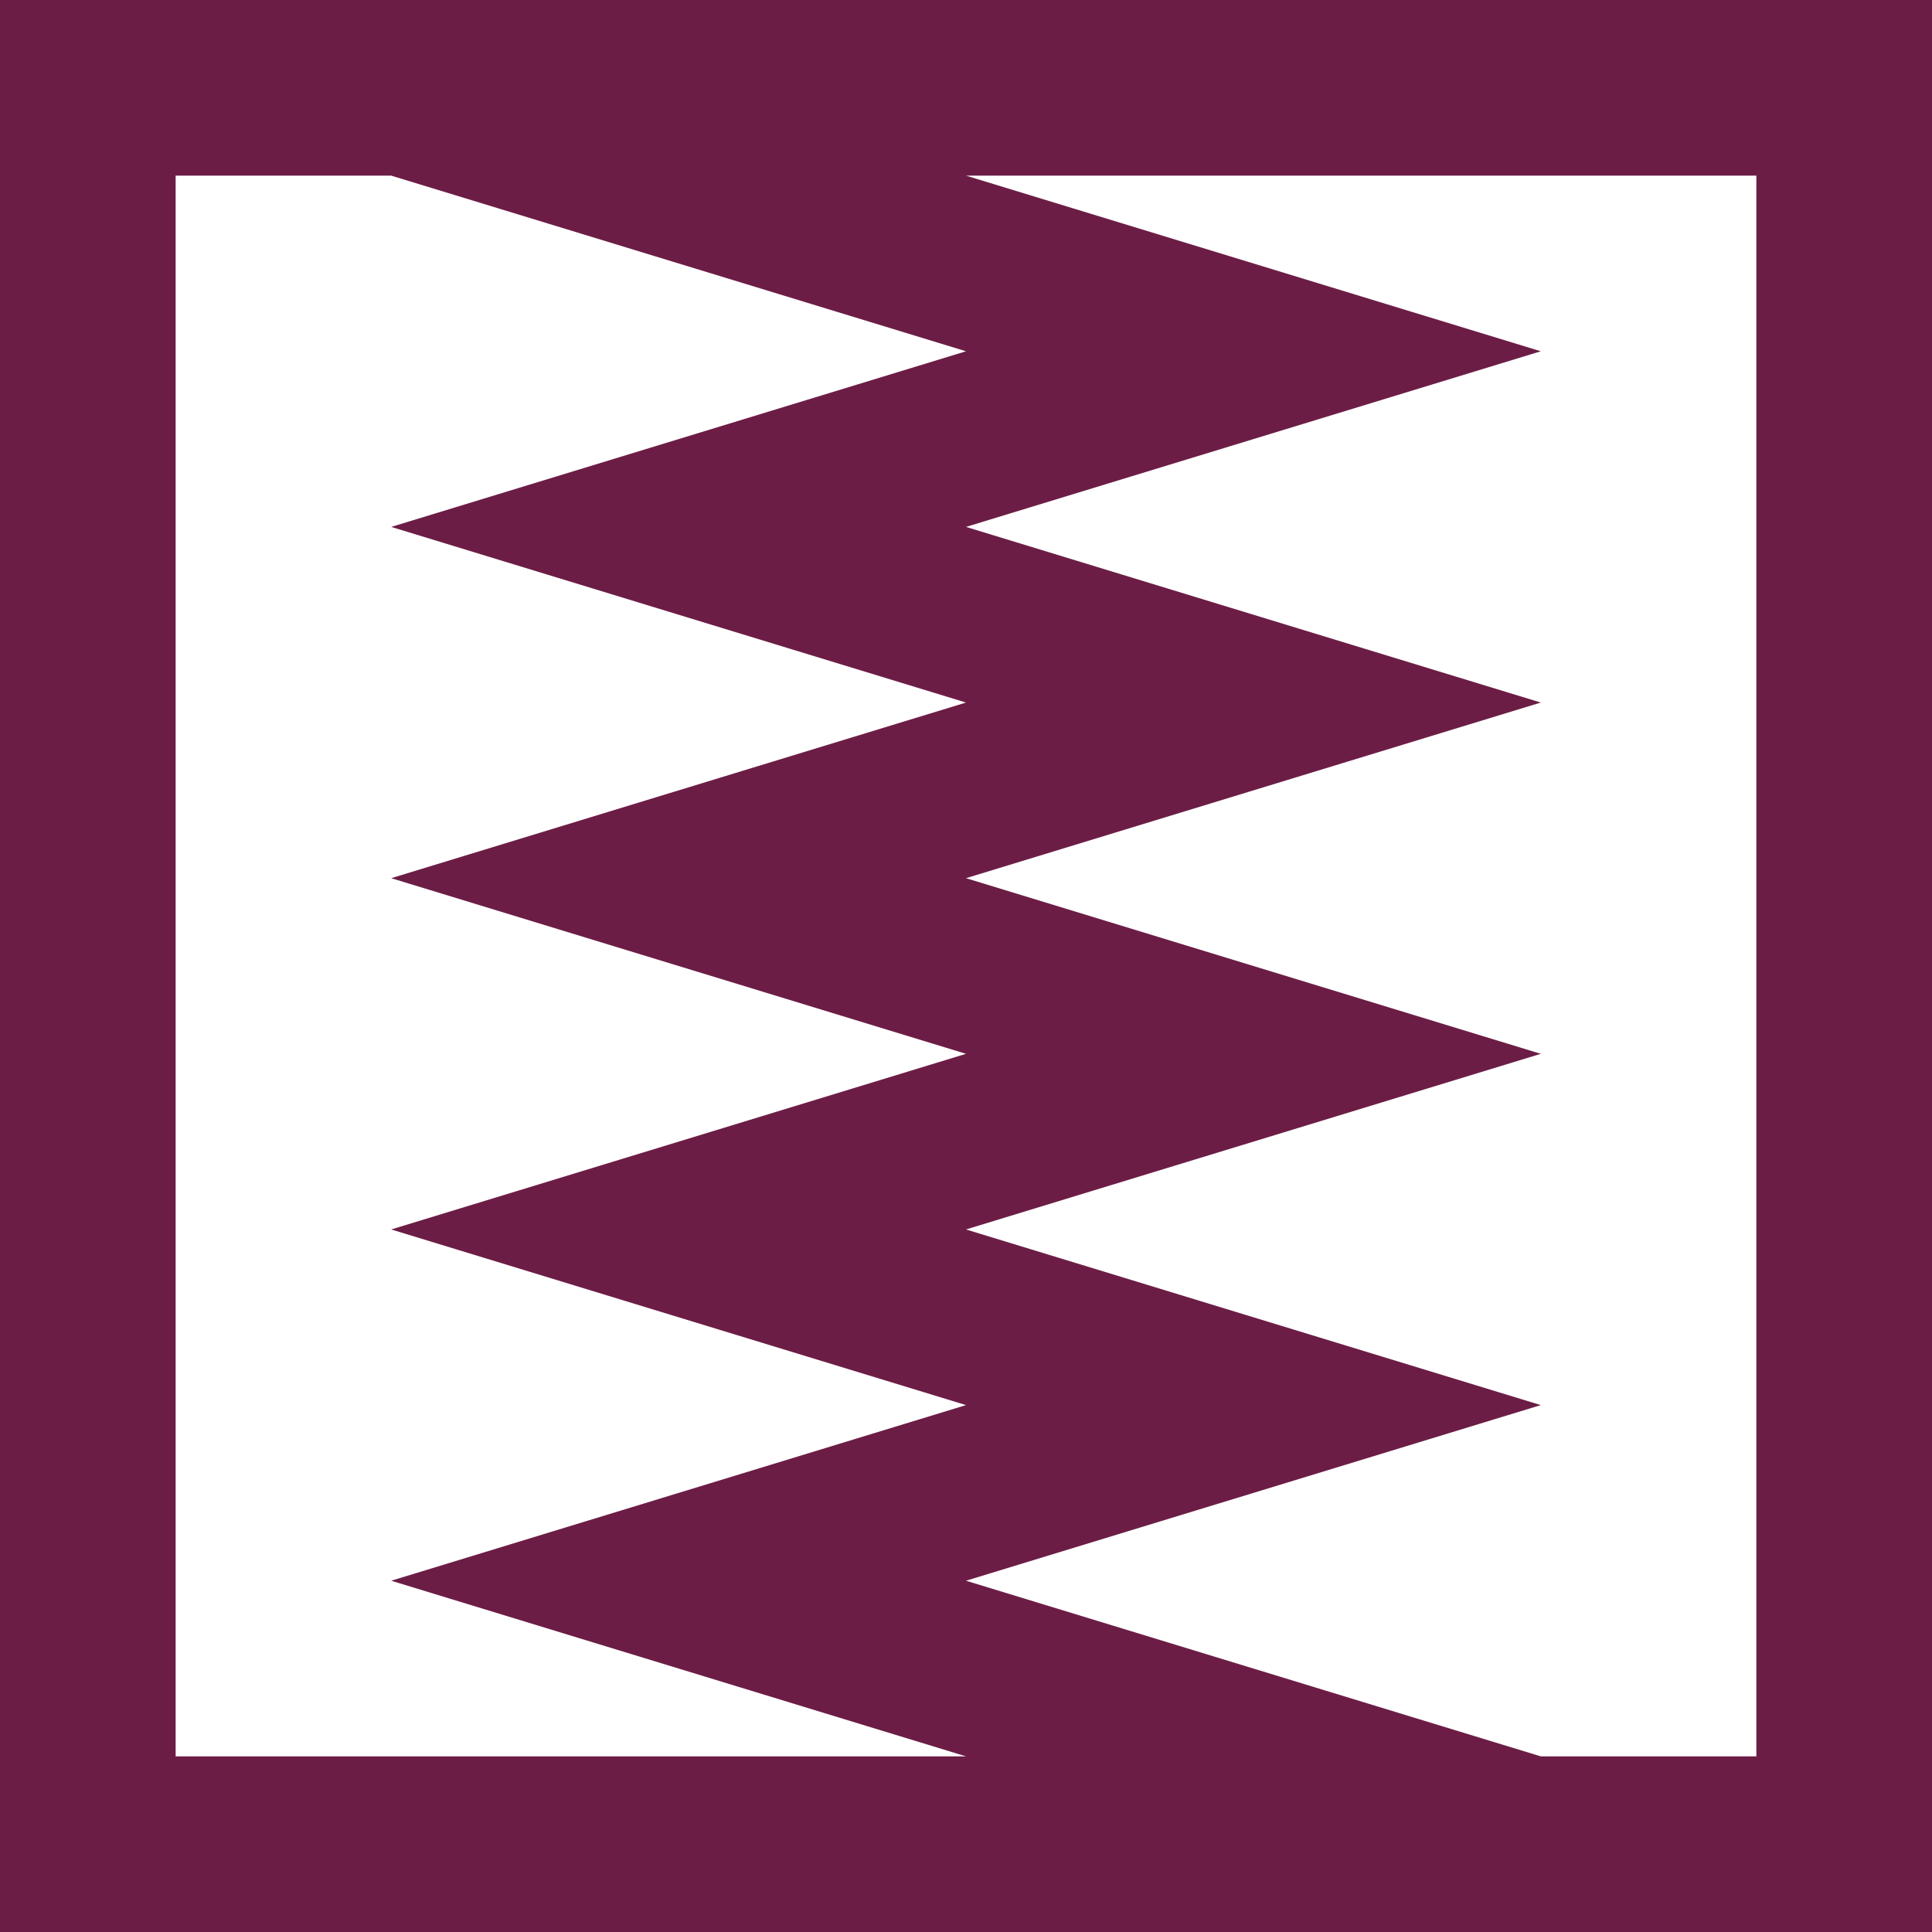 <svg width='72' height='72' viewBox='-121 -121 242 242' id='QAR' xmlns='http://www.w3.org/2000/svg'><path fill='#6C1D45' d='M121 121V-121H-121V121Z'/><path fill='#FFF' d='M-99 -99h27L0 -77l-72 22L0 -33l-72 22L0 11 -72 33 0 55 -72 77 0 99H-99ZM99 -99H0l72 22L0 -55l72 22L0 -11 72 11 0 33 72 55 0 77 72 99H99Z'/></svg>
